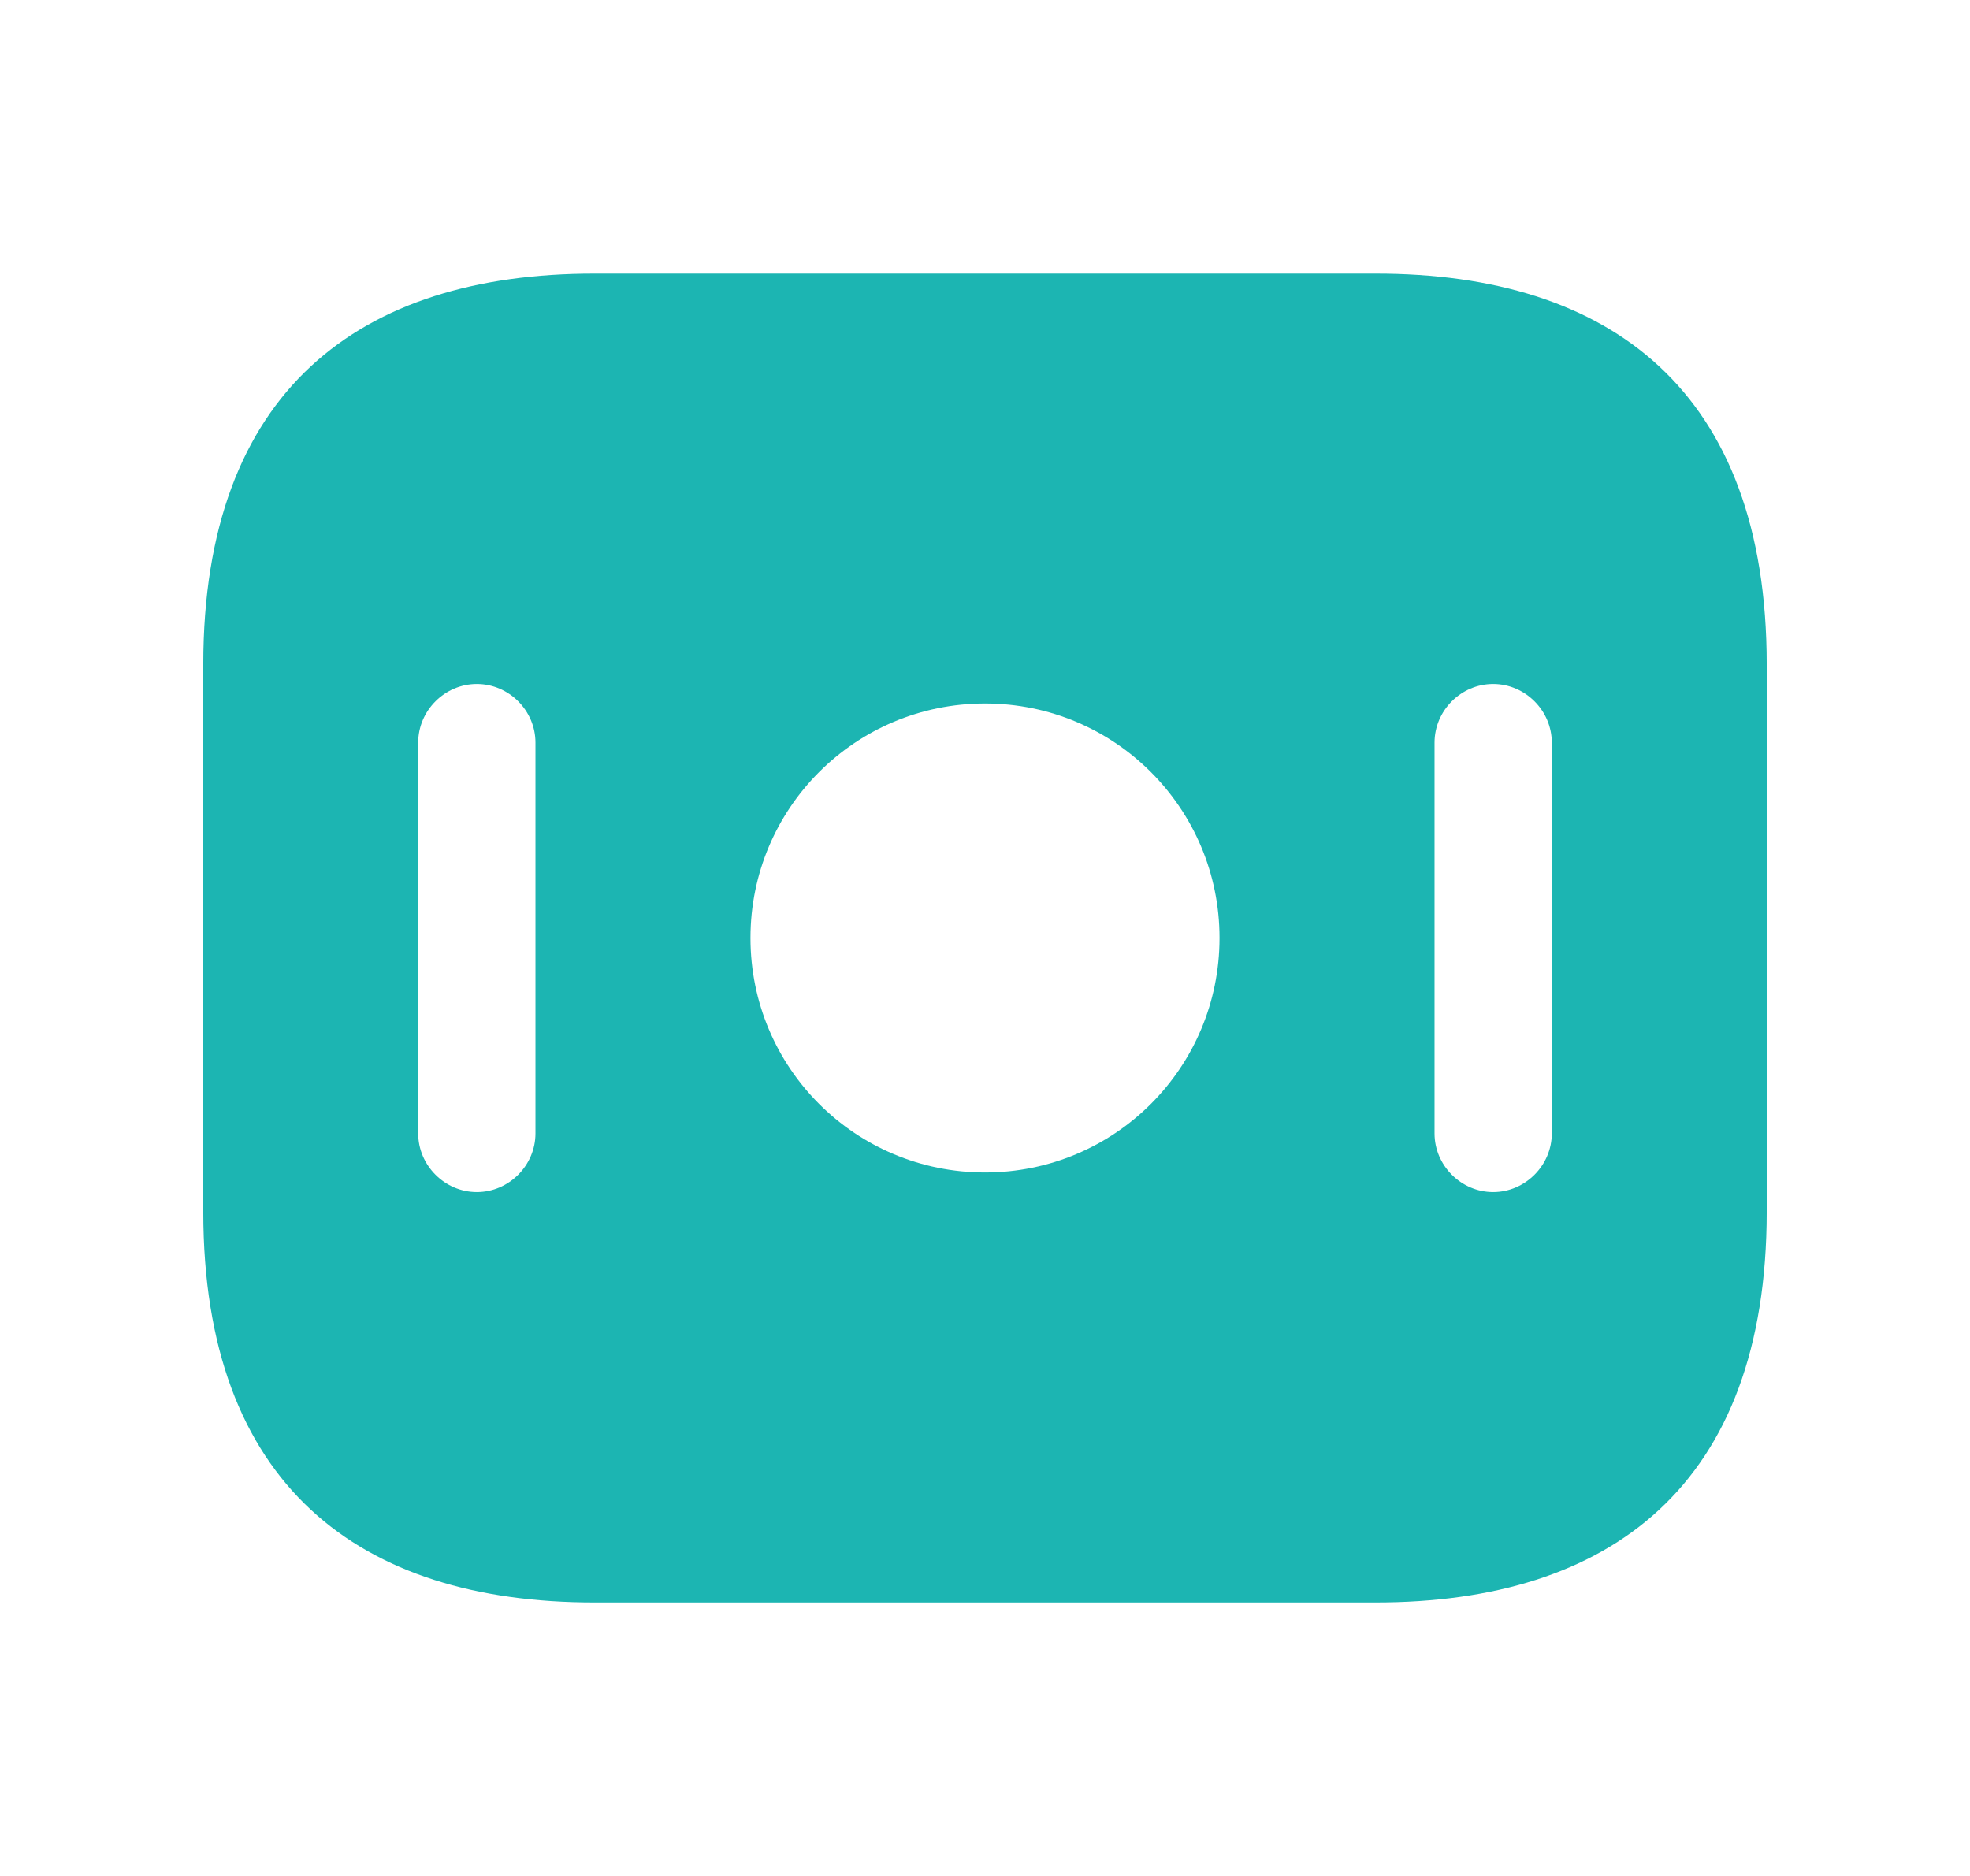 <svg width="21" height="20" viewBox="0 0 21 20" fill="none" xmlns="http://www.w3.org/2000/svg">
<path d="M14.667 2.917H6.333C3.833 2.917 2.167 4.167 2.167 7.084V12.917C2.167 15.834 3.833 17.084 6.333 17.084H14.667C17.167 17.084 18.833 15.834 18.833 12.917V7.084C18.833 4.167 17.167 2.917 14.667 2.917ZM5.708 12.084C5.708 12.425 5.425 12.709 5.083 12.709C4.742 12.709 4.458 12.425 4.458 12.084V7.917C4.458 7.575 4.742 7.292 5.083 7.292C5.425 7.292 5.708 7.575 5.708 7.917V12.084ZM10.5 12.5C9.117 12.5 8 11.384 8 10C8 8.617 9.117 7.5 10.5 7.5C11.883 7.5 13 8.617 13 10C13 11.384 11.883 12.5 10.5 12.5ZM16.542 12.084C16.542 12.425 16.258 12.709 15.917 12.709C15.575 12.709 15.292 12.425 15.292 12.084V7.917C15.292 7.575 15.575 7.292 15.917 7.292C16.258 7.292 16.542 7.575 16.542 7.917V12.084Z" fill="#1CB5B2"/>
</svg>
